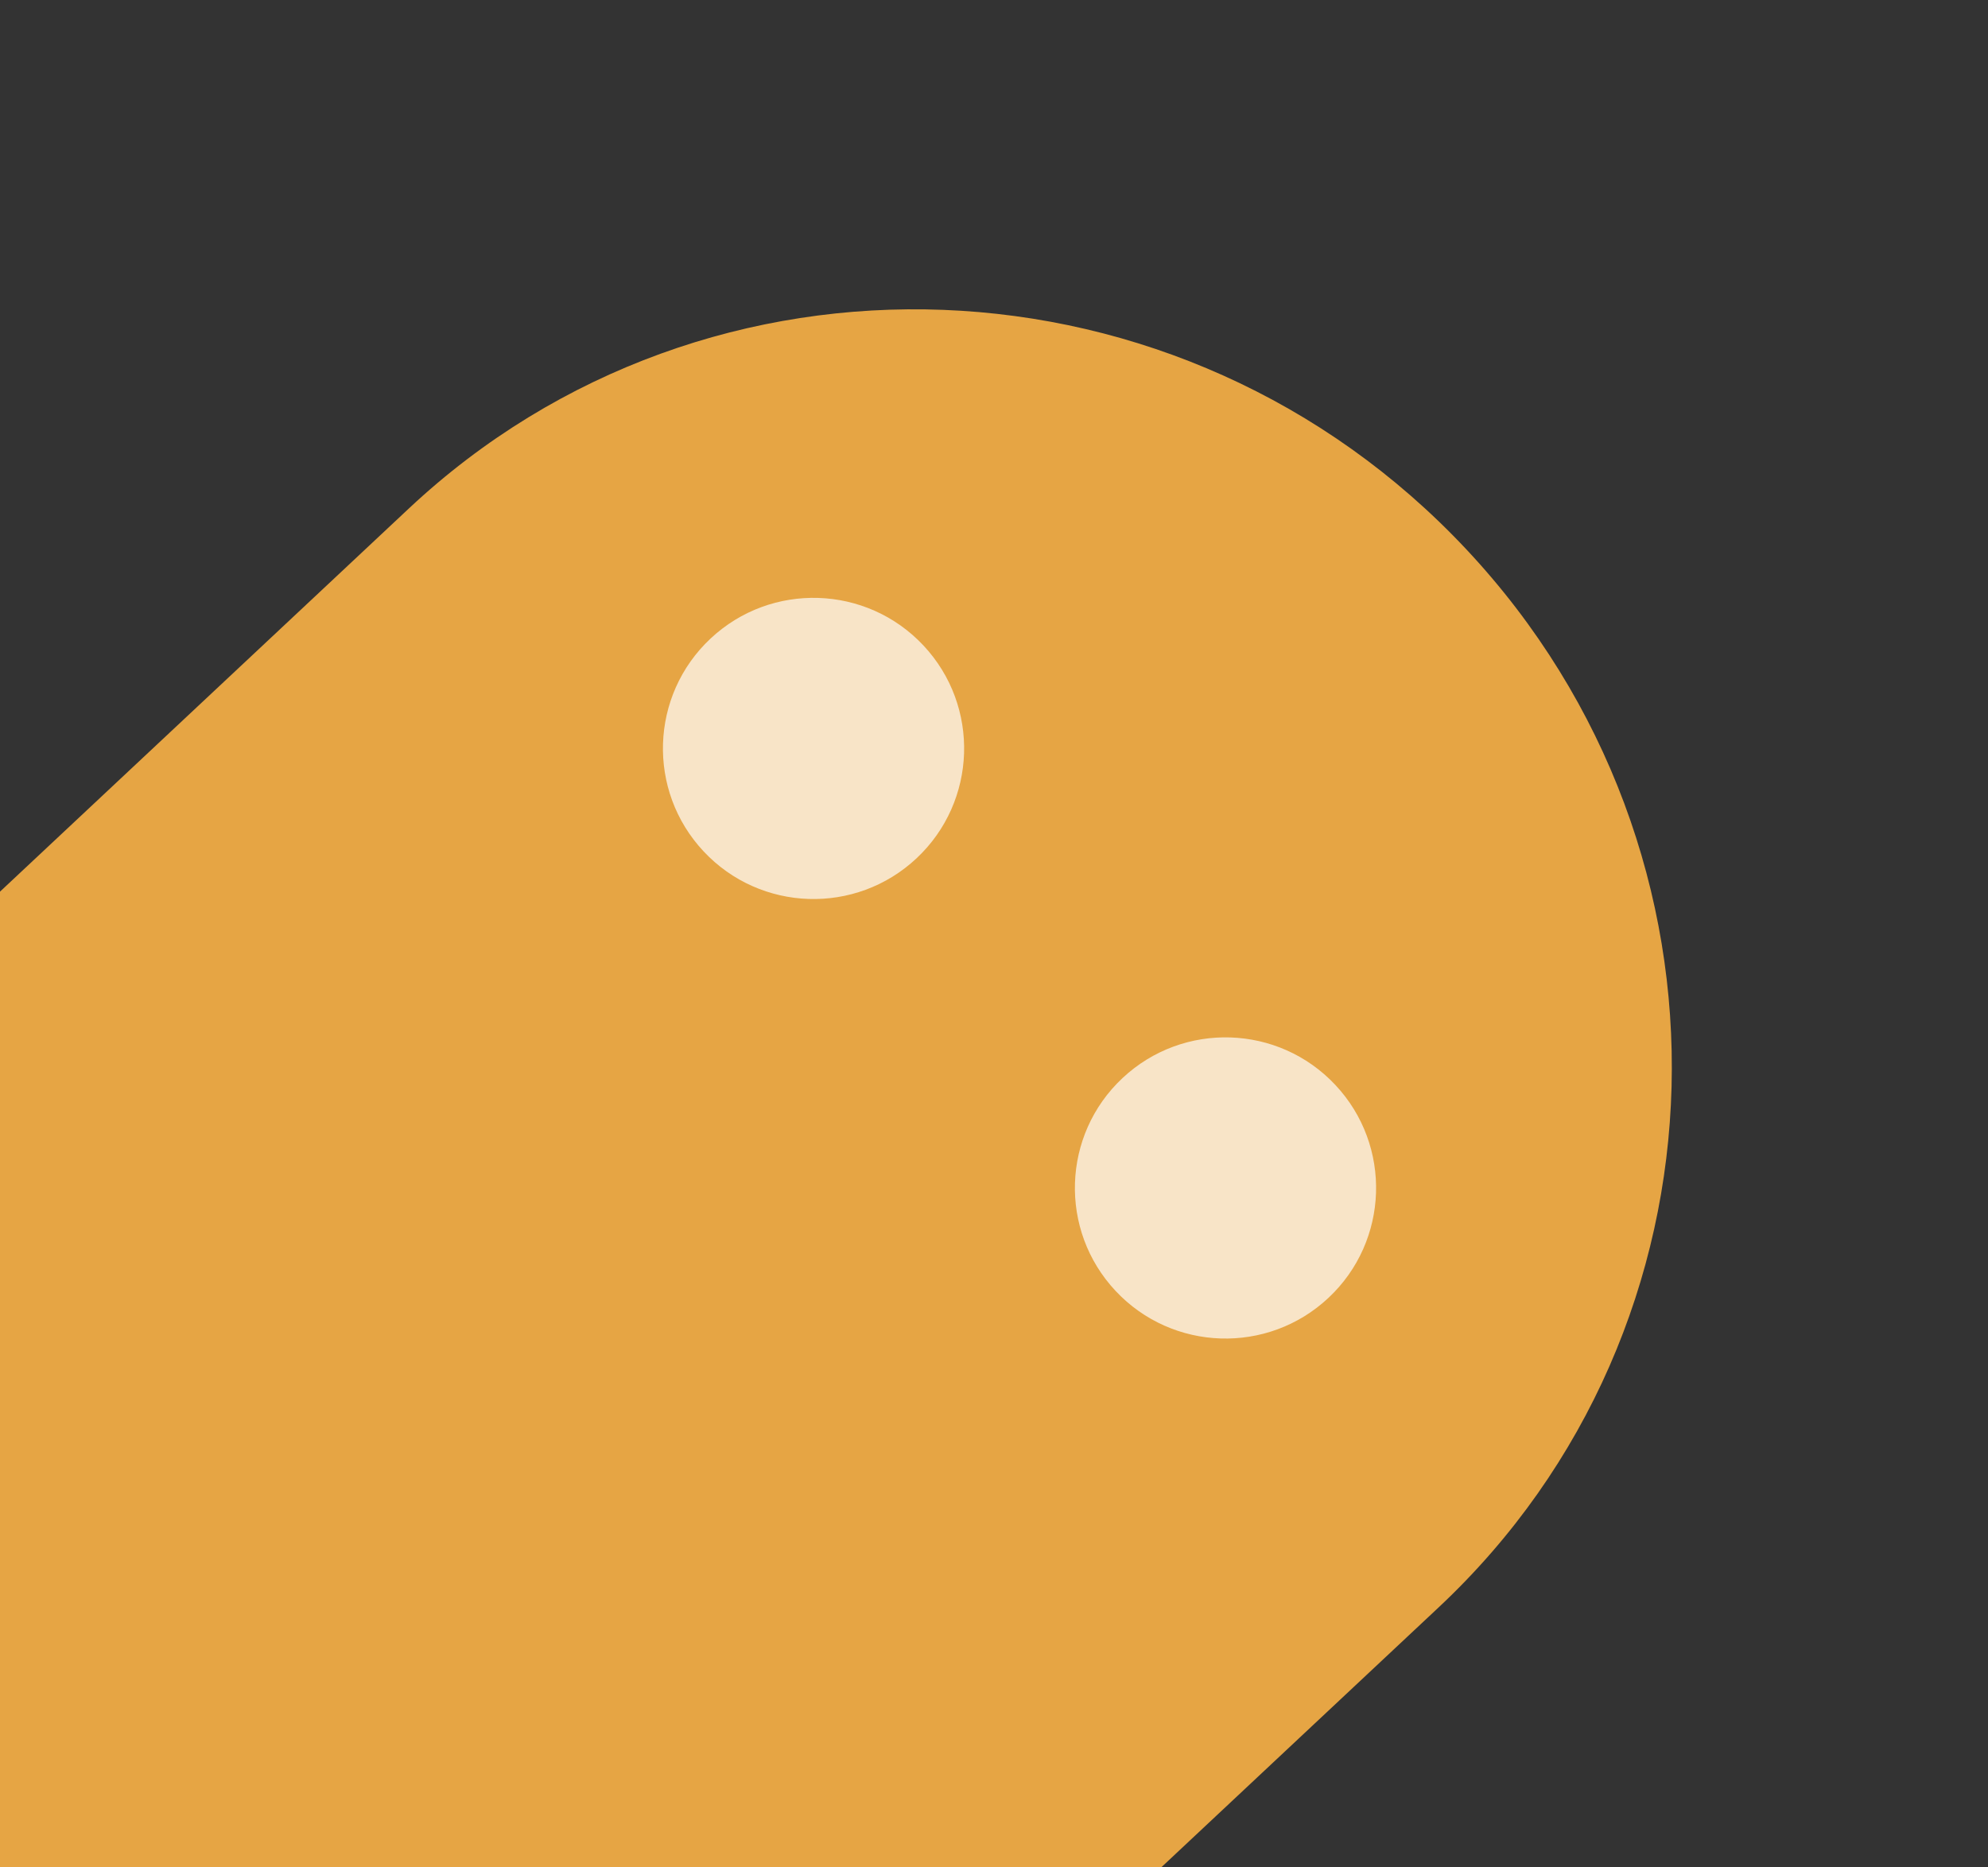 <svg width="99" height="93" viewBox="0 0 99 93" fill="none" xmlns="http://www.w3.org/2000/svg">
<rect x="0" y="0" width="99" height="93" fill="#333333" stroke="none"/>
<g id="ghost">
<path id="Union" fill-rule="evenodd" clip-rule="evenodd" d="M73.025 27.362C87.187 42.473 86.569 66.062 71.644 80.05L18.408 129.944C15.989 132.211 12.768 133.425 9.455 133.317C6.141 133.21 3.006 131.791 0.739 129.372C-1.528 126.953 -2.741 123.732 -2.634 120.419C-2.526 117.105 -1.107 113.97 1.312 111.703C-1.107 113.97 -4.328 115.184 -7.641 115.076C-10.954 114.969 -14.089 113.549 -16.357 111.131C-18.624 108.712 -19.837 105.491 -19.729 102.178C-19.622 98.865 -18.203 95.731 -15.786 93.464C-18.204 95.73 -21.424 96.942 -24.737 96.835C-28.05 96.728 -31.185 95.308 -33.452 92.889C-35.719 90.471 -36.933 87.25 -36.825 83.937C-36.718 80.623 -35.298 77.488 -32.88 75.221L20.357 25.327C35.282 11.339 58.862 12.25 73.025 27.362Z" fill="#E6A544"/>
<circle id="Ellipse 6" cx="40.513" cy="37.274" r="7.5" transform="rotate(46.856 40.513 37.274)" fill="white" fill-opacity="0.7"/>
<circle id="Ellipse 8" cx="61.028" cy="59.163" r="7.5" transform="rotate(46.856 61.028 59.163)" fill="white" fill-opacity="0.7"/>
</g>
</svg>
